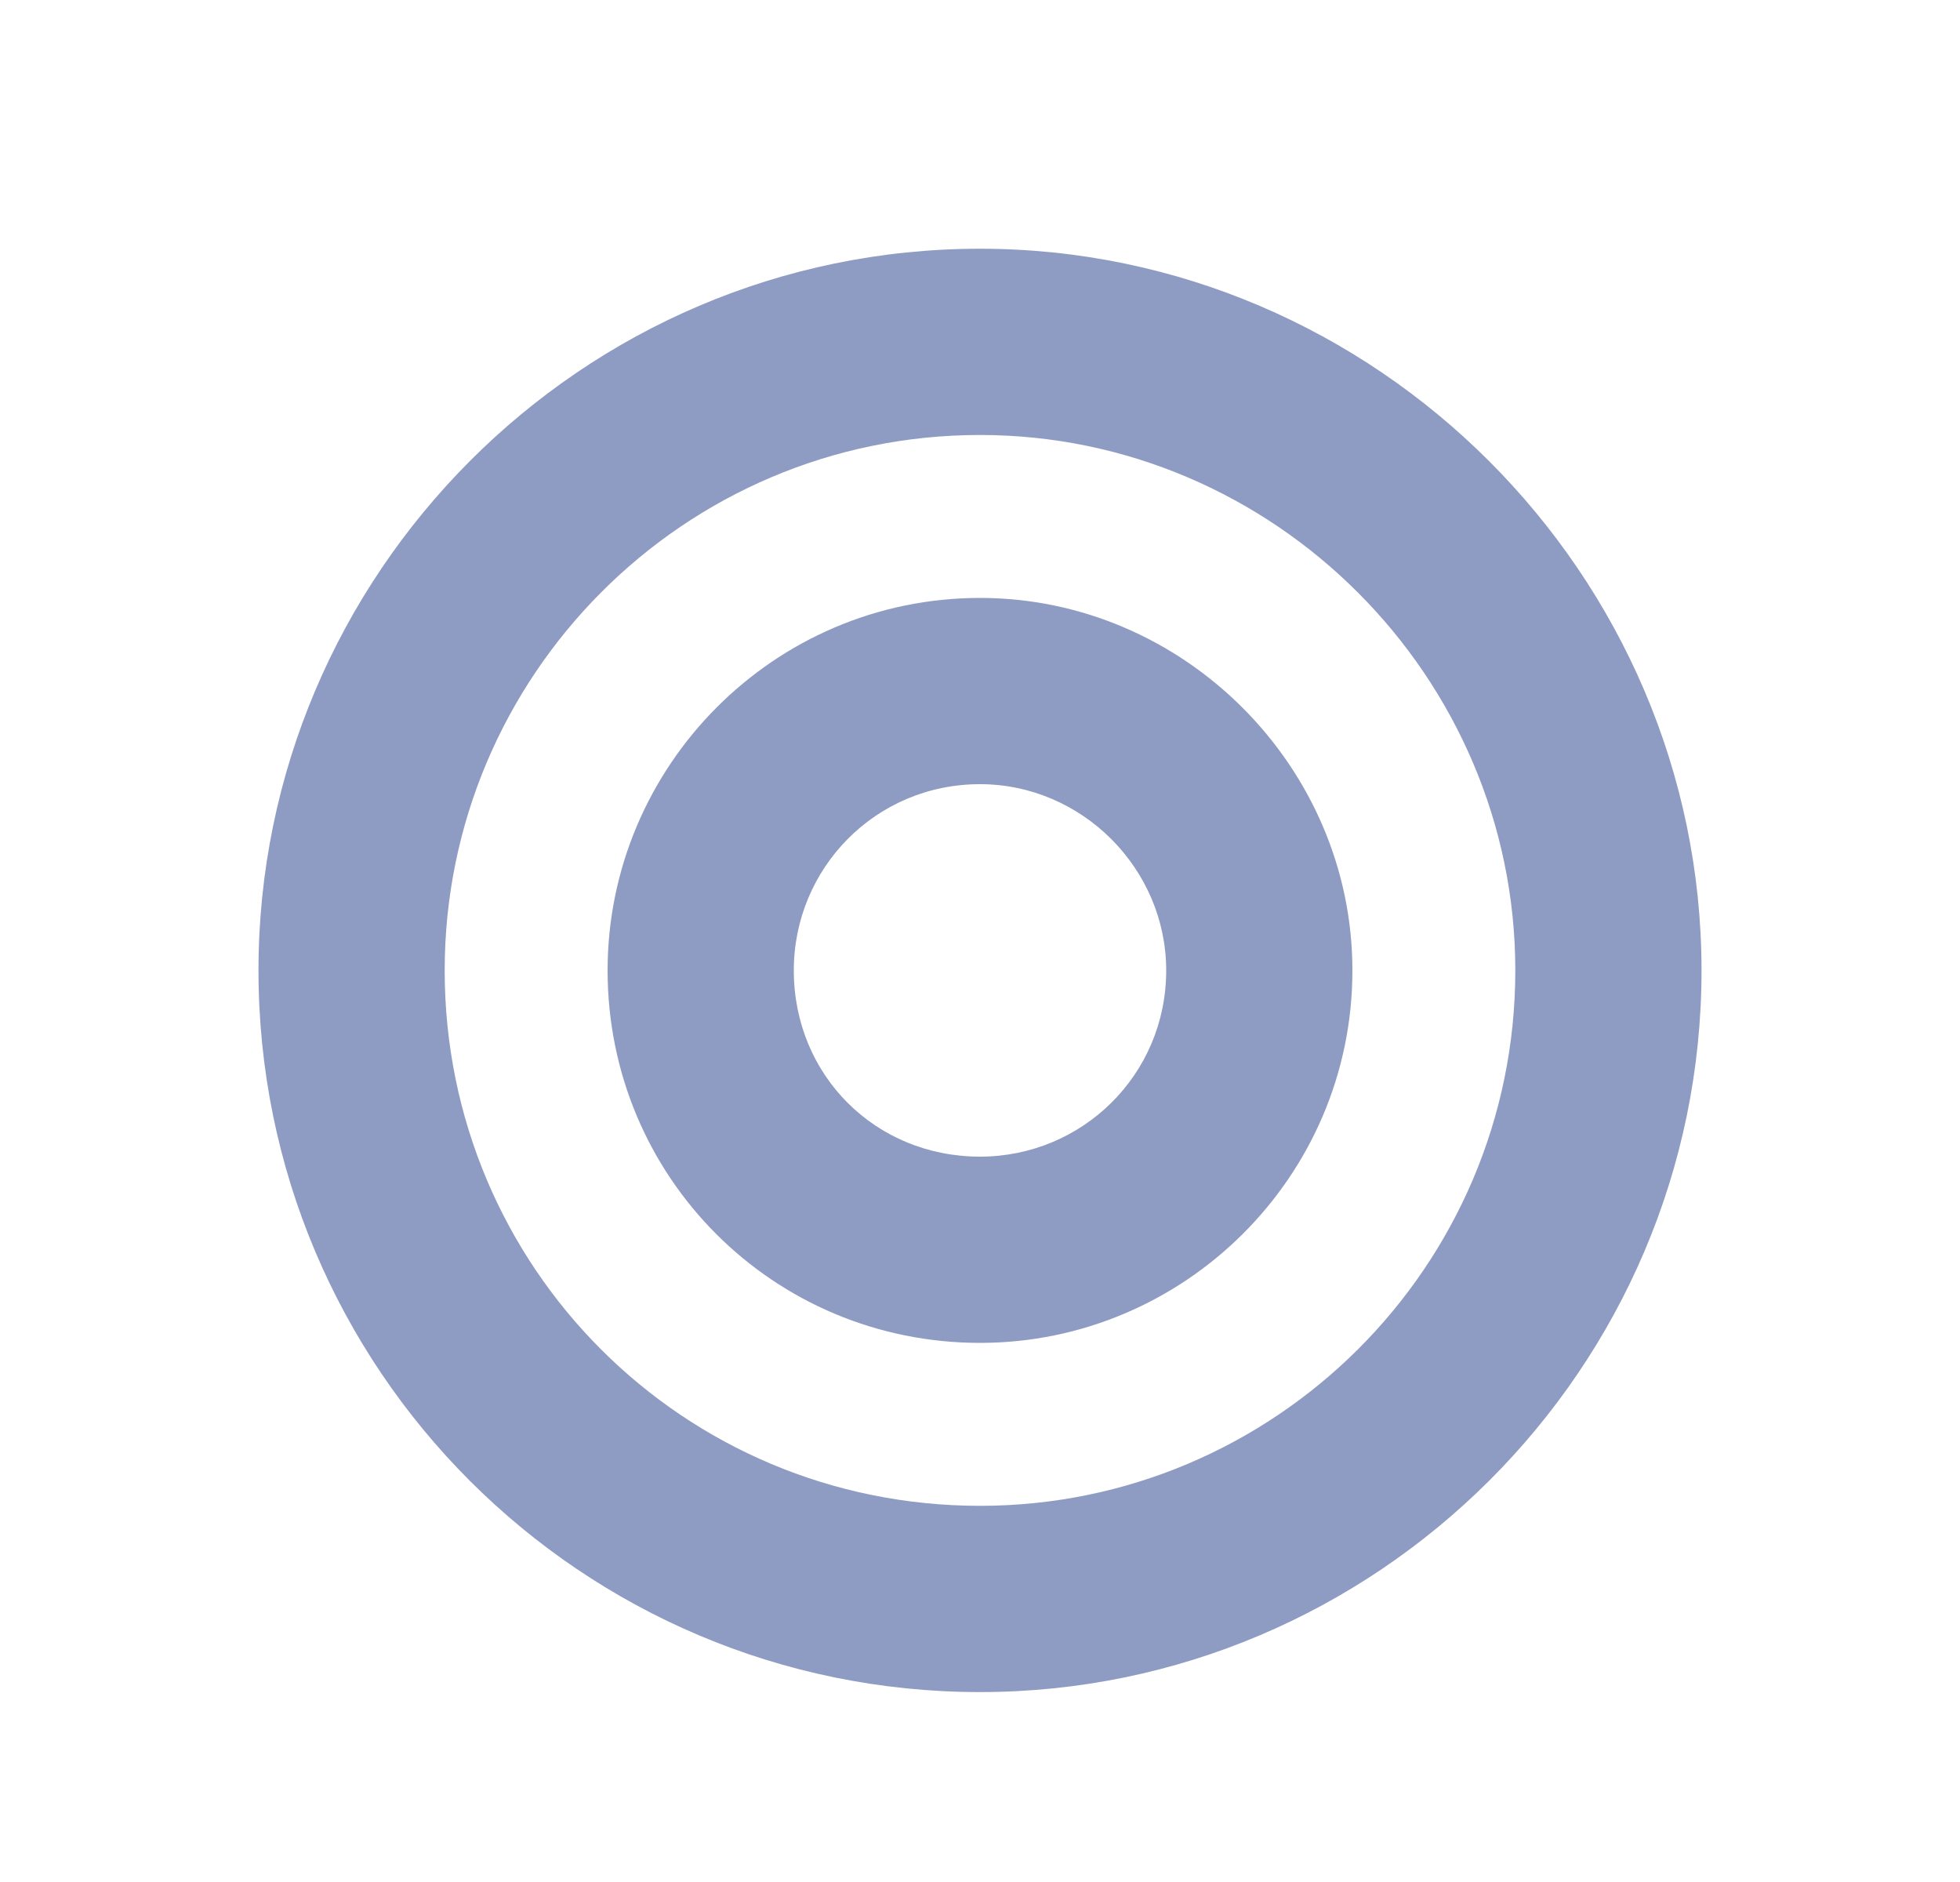 <svg width="25" height="24" viewBox="0 0 25 24" fill="none" xmlns="http://www.w3.org/2000/svg">
<path d="M12.5 3.172C17.547 3.172 21.703 7.328 21.703 12.375C21.703 17.459 17.547 21.578 12.5 21.578C7.416 21.578 3.297 17.459 3.297 12.375C3.297 7.328 7.416 3.172 12.5 3.172ZM12.5 19.203C16.248 19.203 19.328 16.16 19.328 12.375C19.328 8.627 16.248 5.547 12.5 5.547C8.715 5.547 5.672 8.627 5.672 12.375C5.672 16.16 8.715 19.203 12.5 19.203ZM12.5 7.625C15.098 7.625 17.25 9.777 17.25 12.375C17.25 15.01 15.098 17.125 12.5 17.125C9.865 17.125 7.75 15.01 7.75 12.375C7.75 9.777 9.865 7.625 12.5 7.625ZM12.5 14.75C13.799 14.75 14.875 13.711 14.875 12.375C14.875 11.076 13.799 10 12.5 10C11.164 10 10.125 11.076 10.125 12.375C10.125 13.711 11.164 14.75 12.5 14.75Z" fill="#8E9BC3"/>
</svg>
